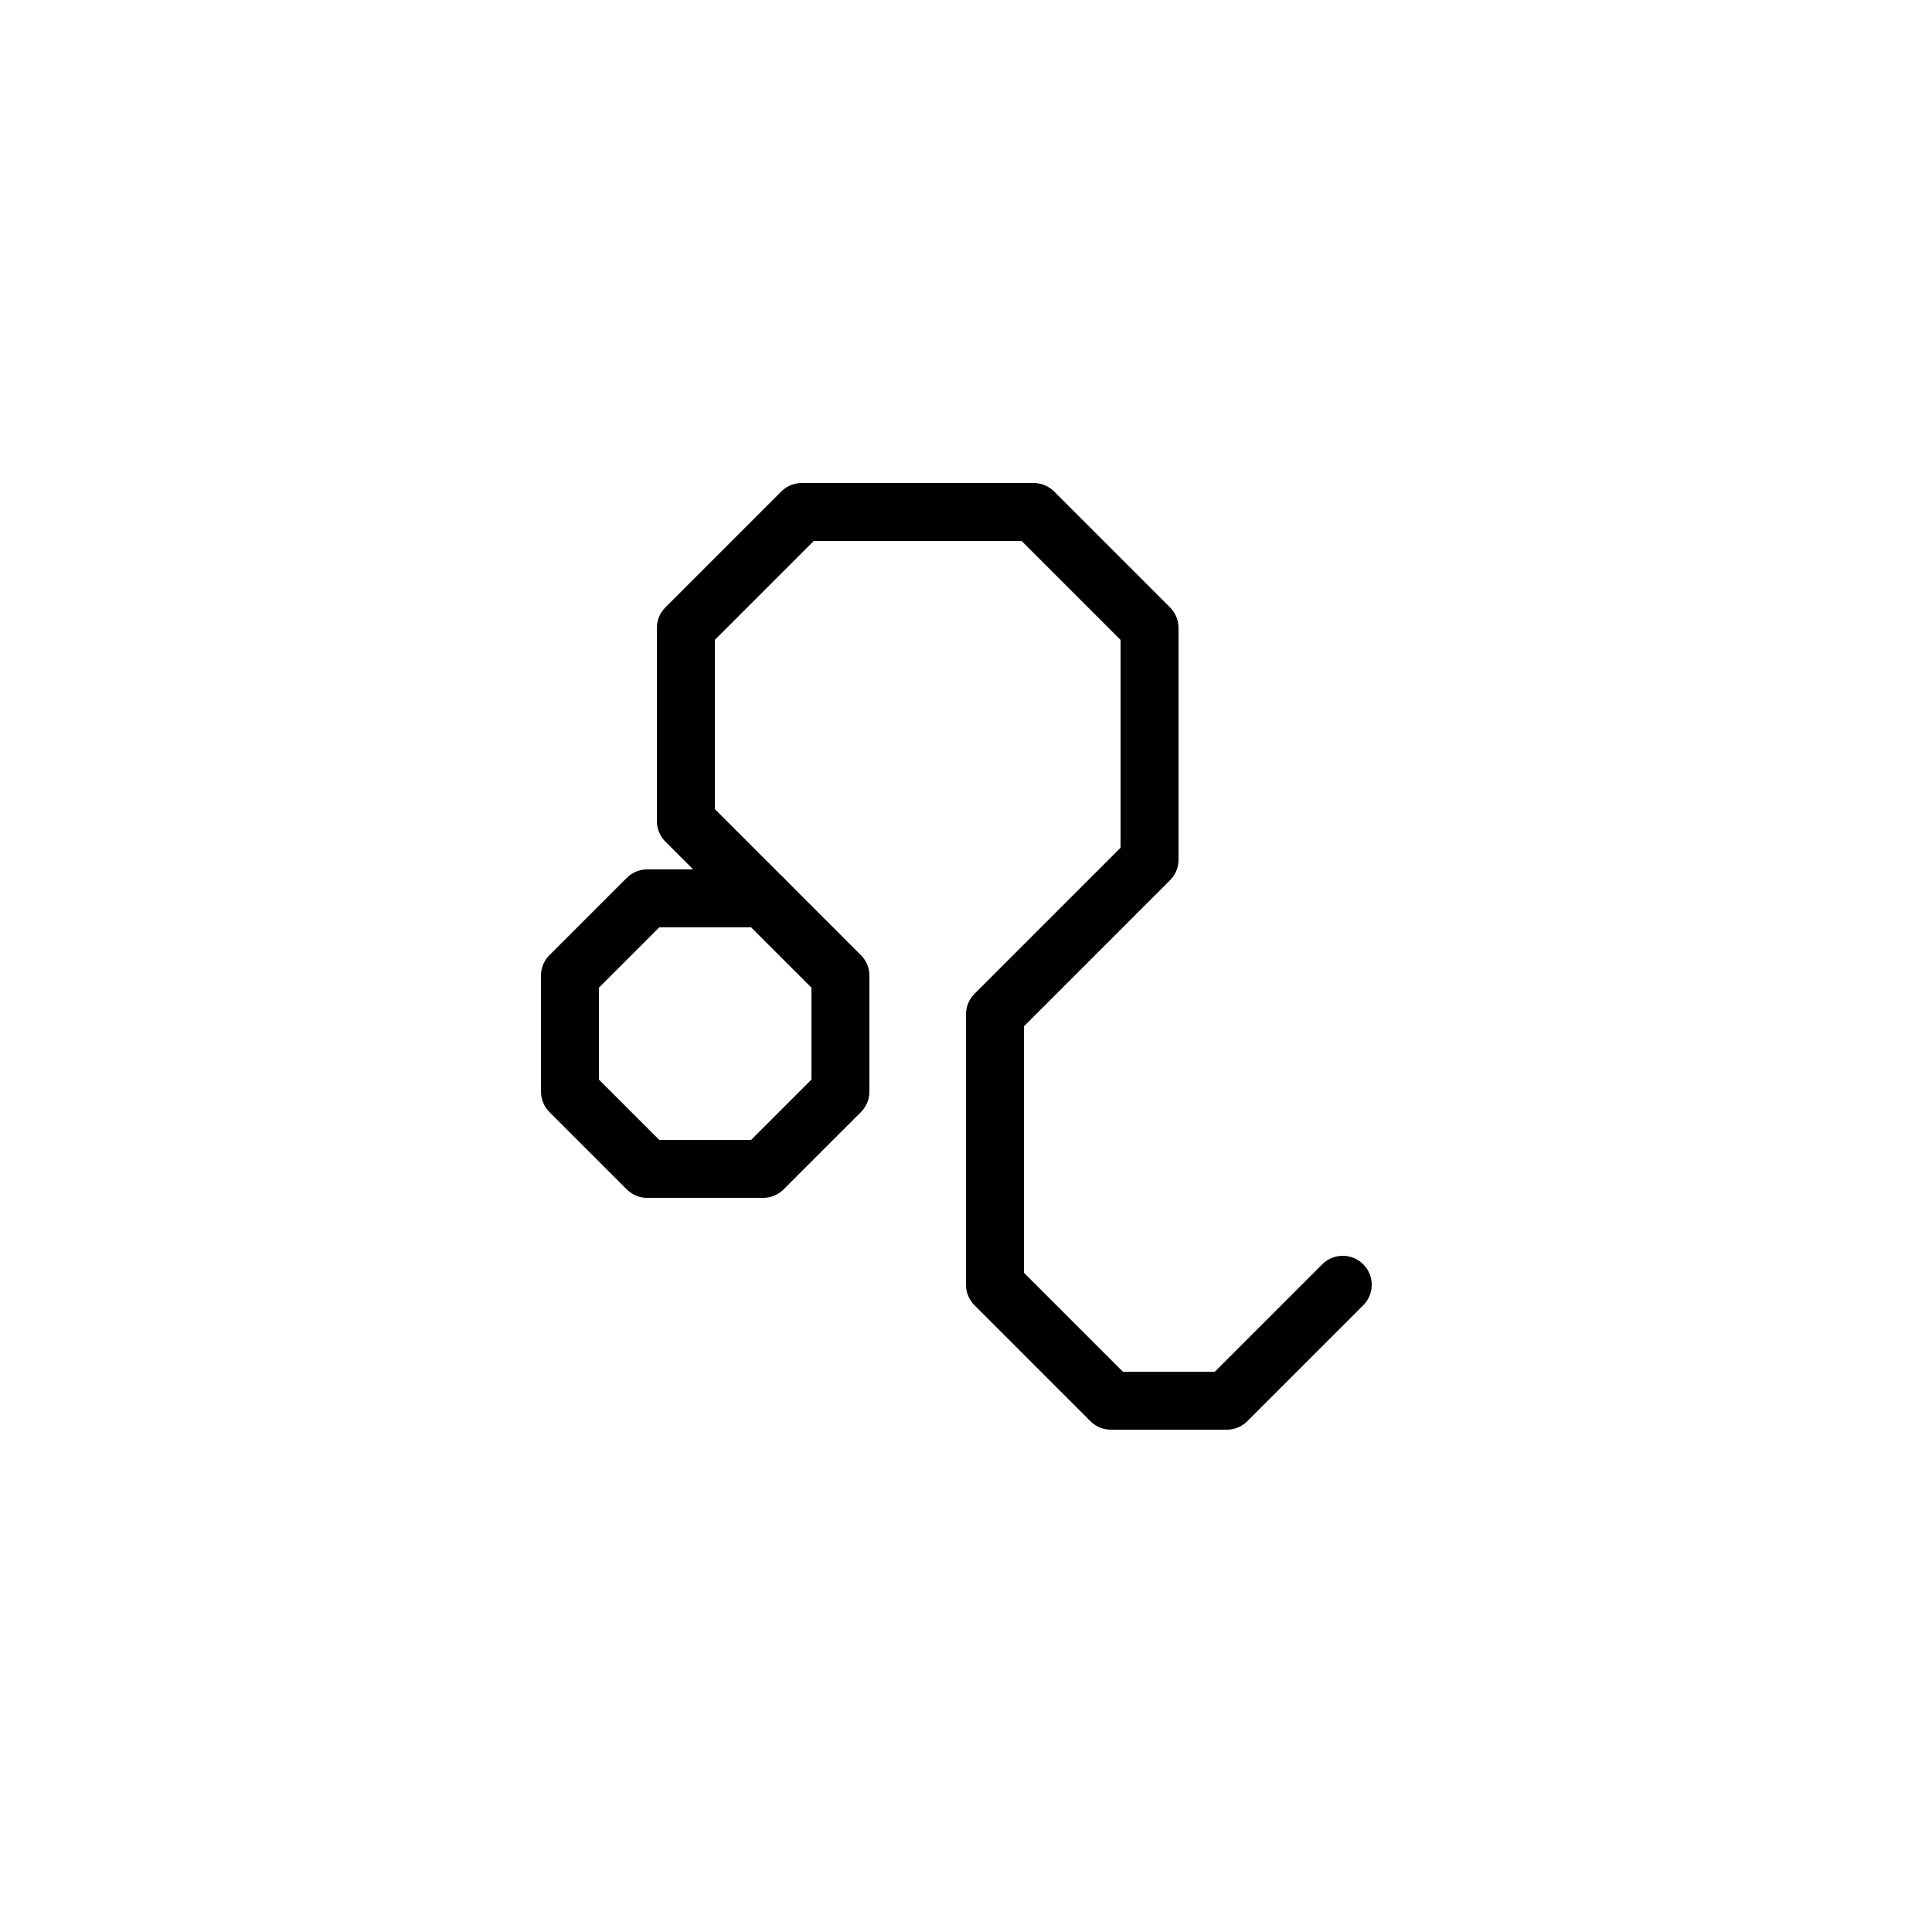 <svg xmlns="http://www.w3.org/2000/svg" viewBox="0 0 100 100"><defs><style>.cls-1{fill:#fff;}.cls-2{fill:none;stroke:#000;stroke-linecap:round;stroke-linejoin:round;stroke-width:3px;}</style></defs><title>50x50_Horoscope_leo</title><g id="Format"><rect class="cls-1" width="100" height="100"/></g><g id="Design"><polygon class="cls-2" points="43.5 56.5 39.5 60.5 33.5 60.5 29.5 56.5 29.5 50.5 33.5 46.5 39.5 46.5 43.5 50.5 43.5 56.5"/><polyline class="cls-2" points="39.5 46.5 35.5 42.5 35.5 32.5 41.5 26.5 53.5 26.5 59.5 32.5 59.5 44.5 51.5 52.5 51.5 66.5 57.5 72.5 63.5 72.5 69.5 66.5"/></g></svg>